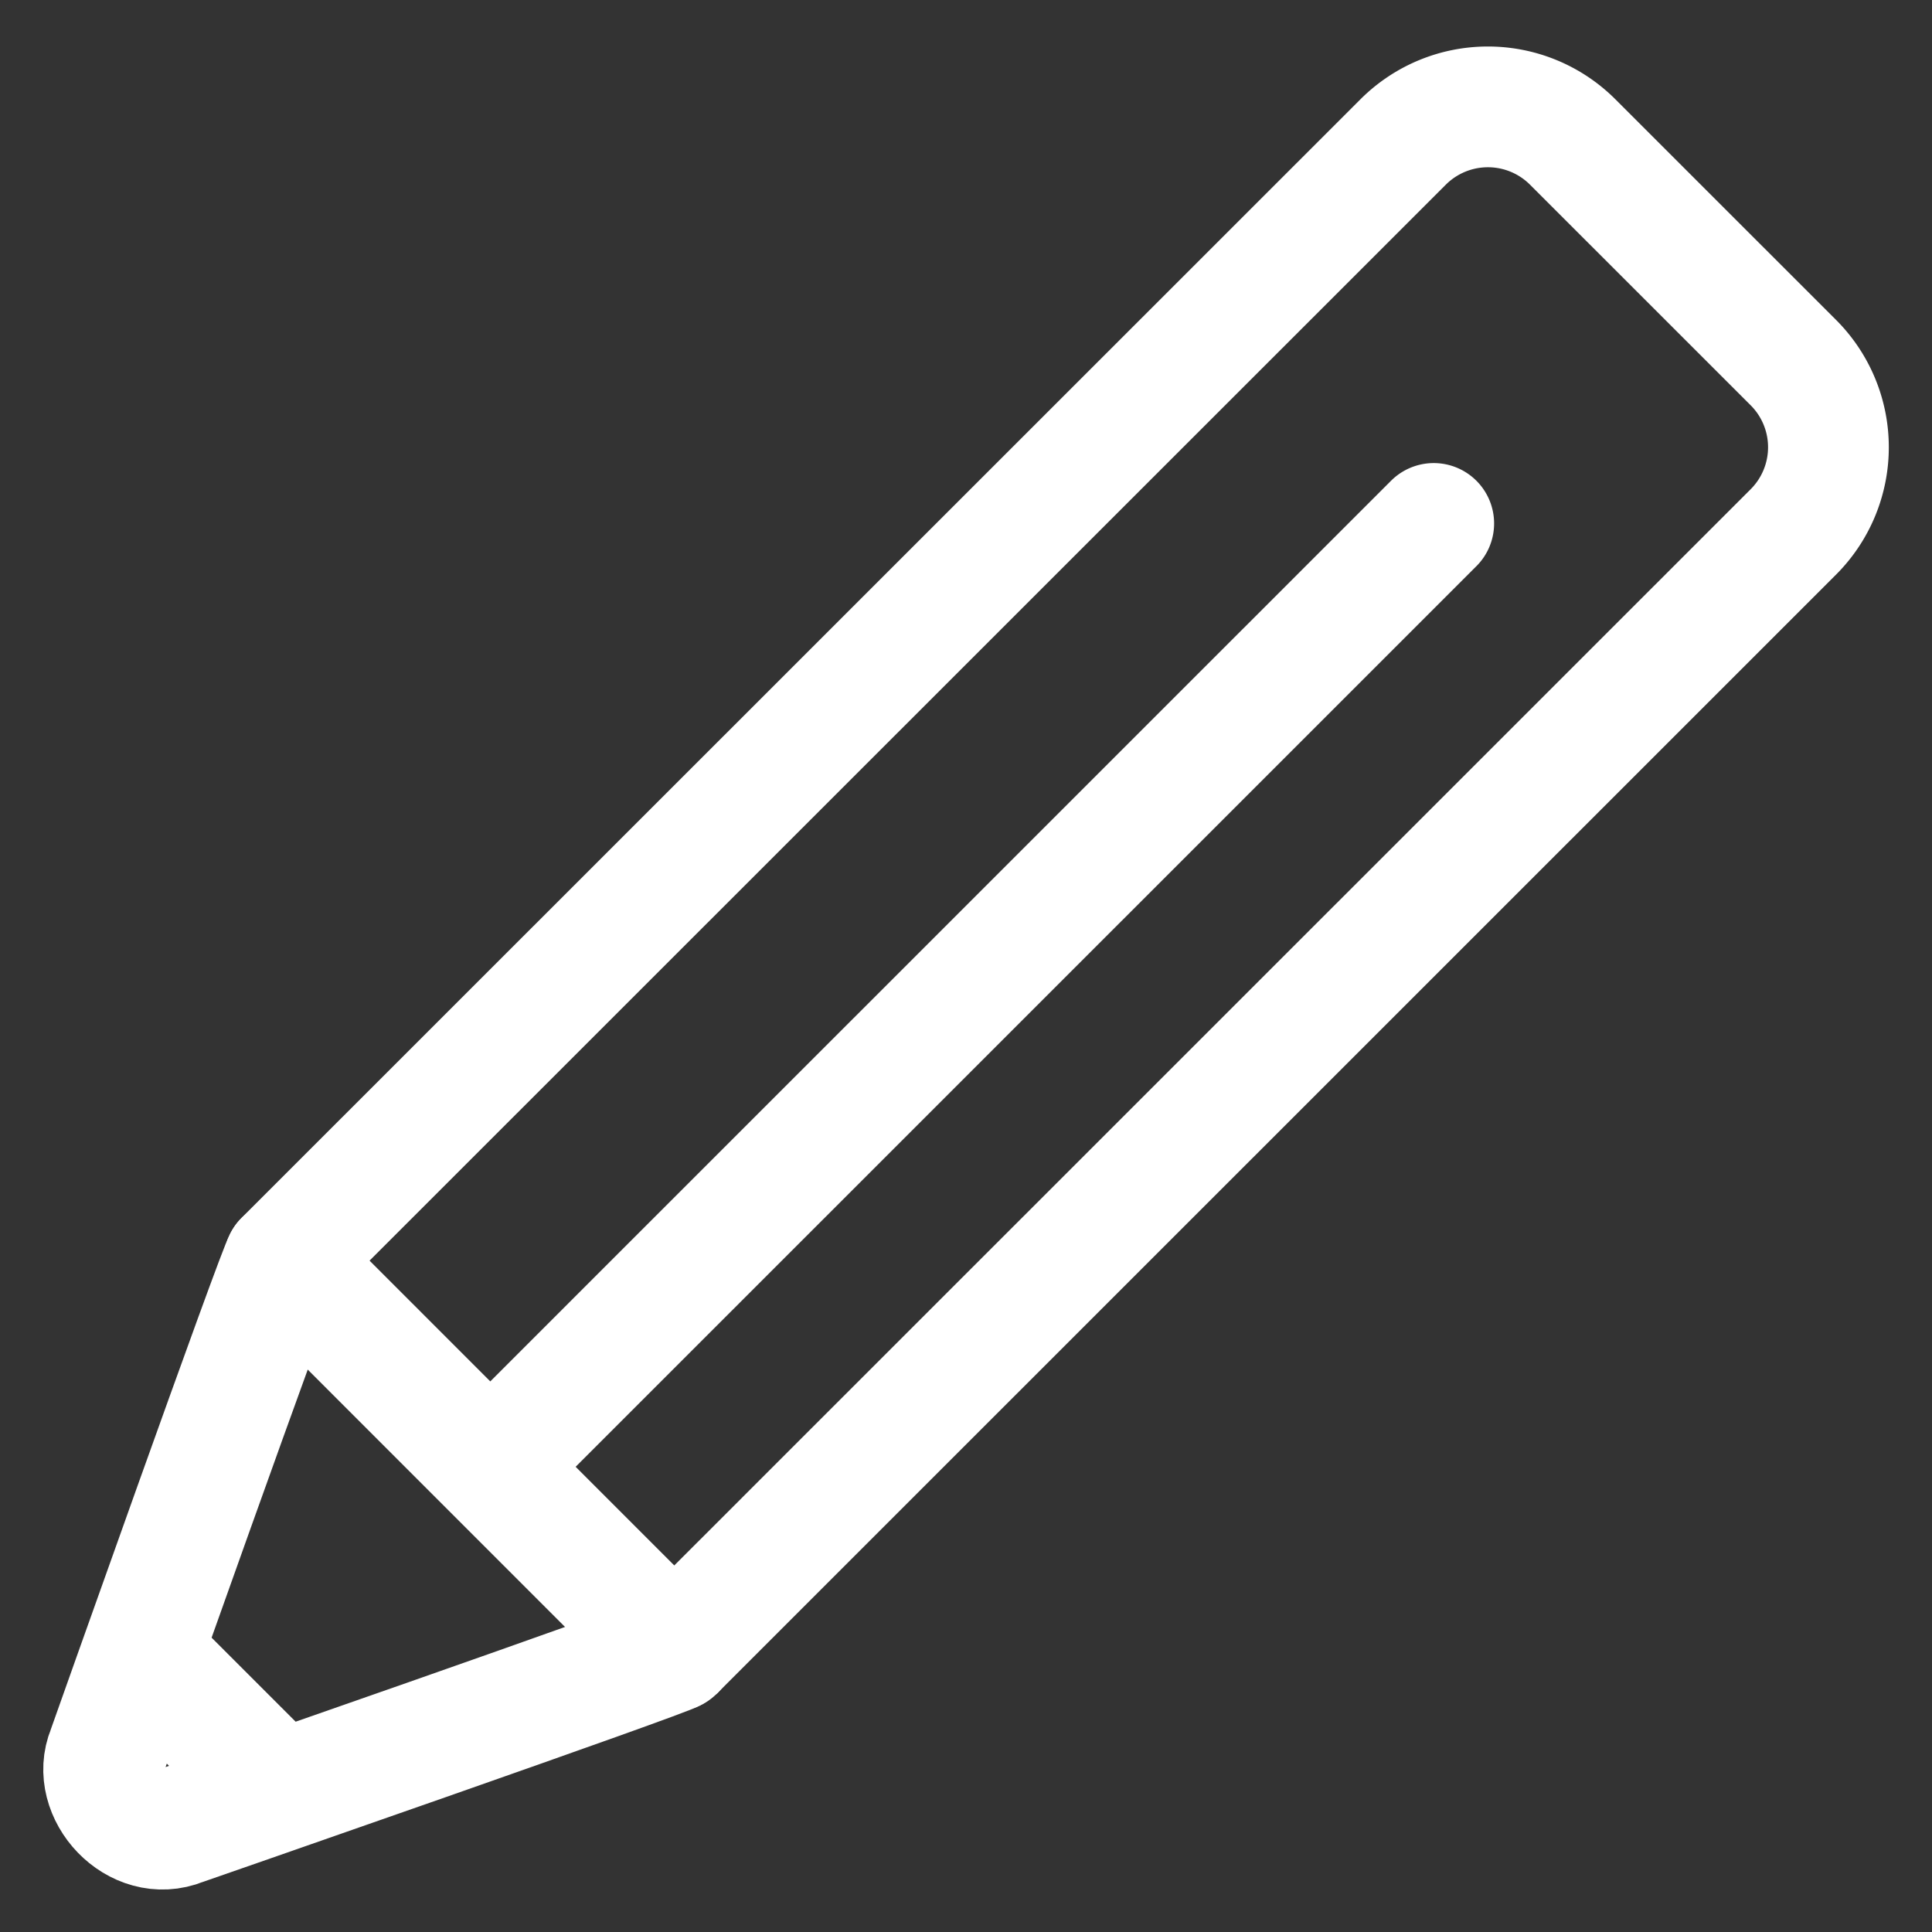 <svg width="32" height="32" xmlns="http://www.w3.org/2000/svg"><rect width="100%" height="100%" fill="#333333" stroke="none"/><g stroke="#FFF" stroke-width="2" fill="none" fill-rule="evenodd" stroke-linecap="round" stroke-linejoin="round"><path d="M4.708 20.882c-.085.085-2.93 8.114-2.93 8.114-.288.694.487 1.543 1.237 1.236 0 0 8.07-2.803 8.155-2.889M2.356 27.39l2.272 2.272"/><path d="M29.702 6.004l-3.654-3.653a1.986 1.986 0 0 0-2.807 0L4.707 20.88l6.461 6.463L29.702 8.812a1.983 1.983 0 0 0 0-2.808zM8.62 23.795L23.747 8.67"/></g></svg>